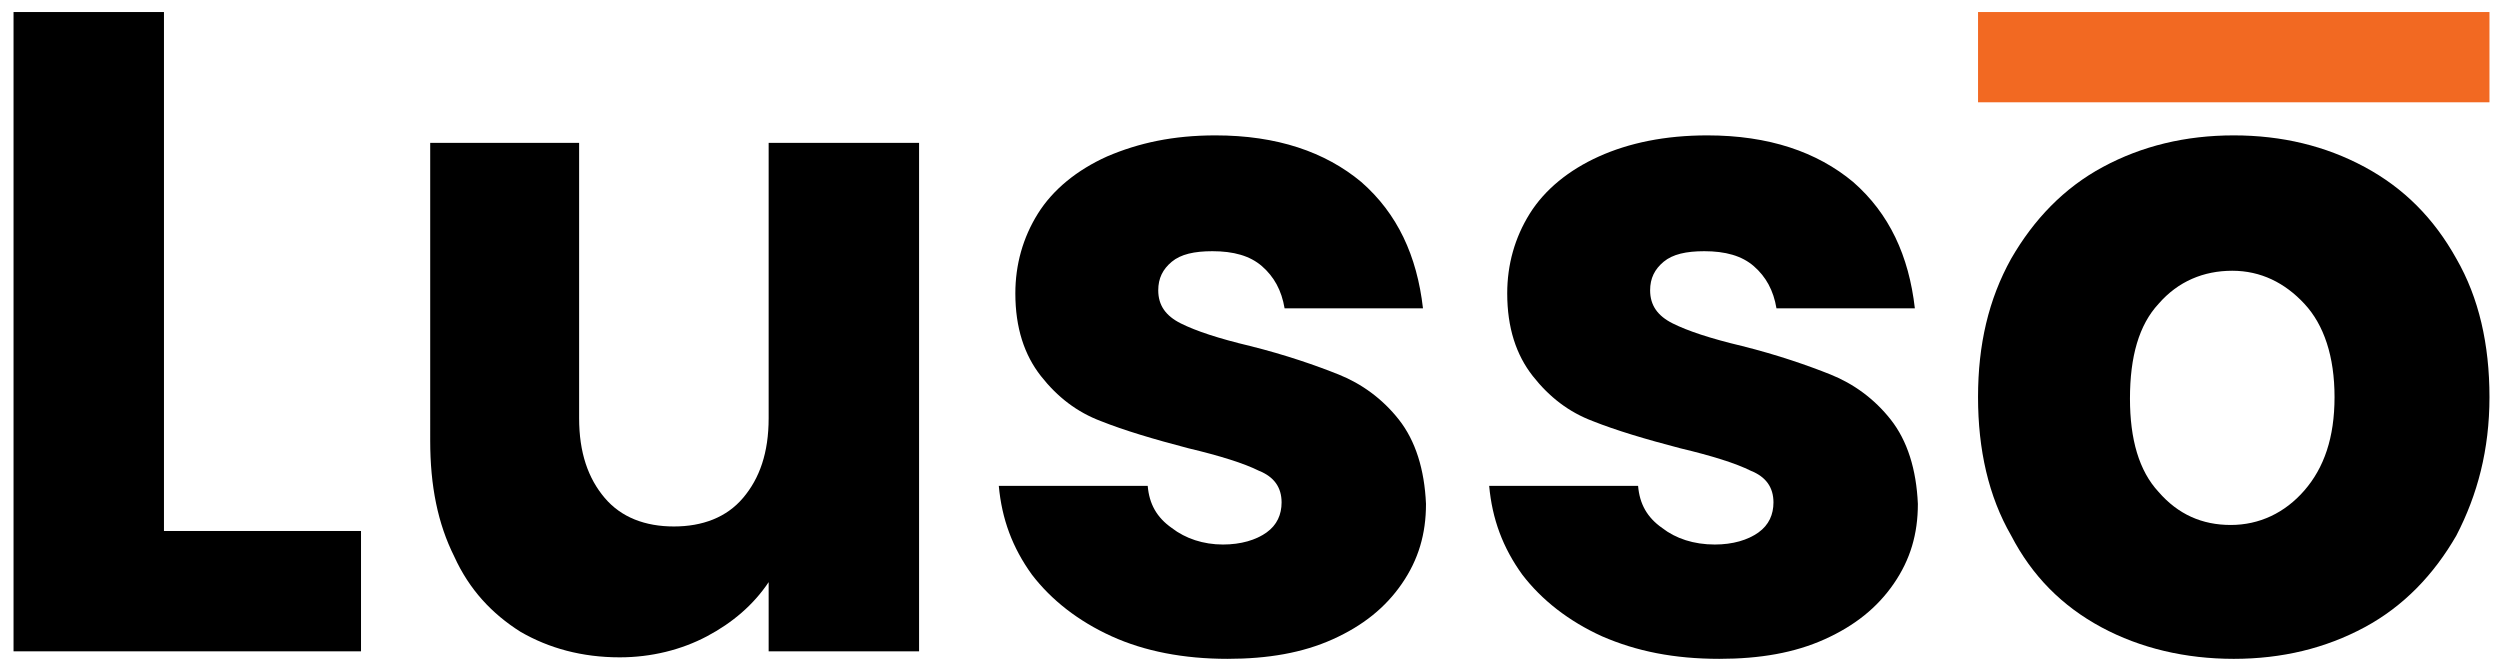 <?xml version="1.0" encoding="utf-8"?>
<!-- Generator: Adobe Illustrator 22.1.0, SVG Export Plug-In . SVG Version: 6.00 Build 0)  -->
<svg version="1.1" id="Layer_1" xmlns="http://www.w3.org/2000/svg" xmlns:xlink="http://www.w3.org/1999/xlink" x="0px" y="0px"
	 viewBox="0 0 166.2 43.8" style="enable-background:new 0 0 166.2 43.8;" xml:space="preserve">
<style type="text/css">
	.st0{fill:#F26922;}
</style>
<g>
	<path d="M10.9,35.3H24v8H0.9V0.8h10V35.3z"/>
	<path d="M61.1,9.5v33.8h-10v-4.6c-1,1.5-2.4,2.7-4.1,3.6c-1.7,0.9-3.7,1.4-5.8,1.4c-2.5,0-4.7-0.6-6.6-1.7c-1.9-1.2-3.4-2.8-4.4-5
		c-1.1-2.2-1.6-4.7-1.6-7.7V9.5h9.9v18.3c0,2.3,0.6,4,1.7,5.3c1.1,1.3,2.7,1.9,4.6,1.9c1.9,0,3.5-0.6,4.6-1.9c1.1-1.3,1.7-3,1.7-5.3
		V9.5H61.1z"/>
	<path d="M73.9,42.3c-2.2-1-4-2.4-5.3-4.1c-1.3-1.8-2-3.7-2.2-5.9h9.9c0.1,1.2,0.6,2.1,1.6,2.8c0.9,0.7,2.1,1.1,3.4,1.1
		c1.2,0,2.2-0.3,2.9-0.8c0.7-0.5,1-1.2,1-2c0-1-0.5-1.7-1.5-2.1c-1-0.5-2.6-1-4.7-1.5c-2.3-0.6-4.3-1.2-5.8-1.8
		c-1.6-0.6-2.9-1.6-4-3c-1.1-1.4-1.7-3.2-1.7-5.5c0-1.9,0.5-3.7,1.5-5.3c1-1.6,2.6-2.9,4.6-3.8C75.7,9.5,78,9,80.8,9
		c4.1,0,7.3,1.1,9.7,3.1c2.4,2.1,3.7,4.9,4.1,8.4h-9.2c-0.2-1.2-0.7-2.1-1.5-2.8s-1.9-1-3.3-1c-1.2,0-2.1,0.2-2.7,0.7
		c-0.6,0.5-0.9,1.1-0.9,1.9c0,1,0.5,1.7,1.5,2.2c1,0.5,2.5,1,4.6,1.5c2.4,0.6,4.4,1.3,5.9,1.9c1.5,0.6,2.9,1.6,4,3
		c1.1,1.4,1.7,3.3,1.8,5.6c0,2-0.5,3.7-1.6,5.3c-1.1,1.6-2.6,2.8-4.6,3.7c-2,0.9-4.3,1.3-7,1.3C78.7,43.8,76.1,43.3,73.9,42.3z"/>
	<path d="M106.5,42.3c-2.2-1-4-2.4-5.3-4.1c-1.3-1.8-2-3.7-2.2-5.9h9.9c0.1,1.2,0.6,2.1,1.6,2.8c0.9,0.7,2.1,1.1,3.5,1.1
		c1.2,0,2.2-0.3,2.9-0.8c0.7-0.5,1-1.2,1-2c0-1-0.5-1.7-1.5-2.1c-1-0.5-2.6-1-4.7-1.5c-2.3-0.6-4.3-1.2-5.8-1.8
		c-1.6-0.6-2.9-1.6-4-3c-1.1-1.4-1.7-3.2-1.7-5.5c0-1.9,0.5-3.7,1.5-5.3c1-1.6,2.6-2.9,4.6-3.8c2-0.9,4.4-1.4,7.2-1.4
		c4.1,0,7.3,1.1,9.7,3.1c2.4,2.1,3.7,4.9,4.1,8.4h-9.2c-0.2-1.2-0.7-2.1-1.5-2.8c-0.8-0.7-1.9-1-3.3-1c-1.2,0-2.1,0.2-2.7,0.7
		c-0.6,0.5-0.9,1.1-0.9,1.9c0,1,0.5,1.7,1.5,2.2c1,0.5,2.5,1,4.6,1.5c2.4,0.6,4.4,1.3,5.9,1.9c1.5,0.6,2.9,1.6,4,3
		c1.1,1.4,1.7,3.3,1.8,5.6c0,2-0.5,3.7-1.6,5.3c-1.1,1.6-2.6,2.8-4.6,3.7c-2,0.9-4.3,1.3-7,1.3C111.3,43.8,108.8,43.3,106.5,42.3z"
		/>
	<path d="M139.7,41.7c-2.6-1.4-4.6-3.4-6-6.1c-1.5-2.6-2.2-5.7-2.2-9.2c0-3.5,0.7-6.5,2.2-9.2c1.5-2.6,3.5-4.7,6.1-6.1
		c2.6-1.4,5.5-2.1,8.7-2.1c3.2,0,6.1,0.7,8.7,2.1c2.6,1.4,4.6,3.4,6.1,6.1c1.5,2.6,2.2,5.7,2.2,9.2c0,3.5-0.8,6.5-2.2,9.2
		c-1.5,2.6-3.5,4.7-6.1,6.1c-2.6,1.4-5.5,2.1-8.7,2.1S142.3,43.1,139.7,41.7z M153.2,32.6c1.3-1.5,2-3.5,2-6.2c0-2.7-0.7-4.8-2-6.2
		s-2.9-2.2-4.8-2.2c-1.9,0-3.6,0.7-4.9,2.2c-1.3,1.4-1.9,3.5-1.9,6.3c0,2.7,0.6,4.8,1.9,6.2c1.3,1.5,2.9,2.2,4.8,2.2
		S151.9,34.1,153.2,32.6z"/>
</g>
<rect x="131.5" y="0.8" class="st0" width="34" height="6"/>
</svg>
